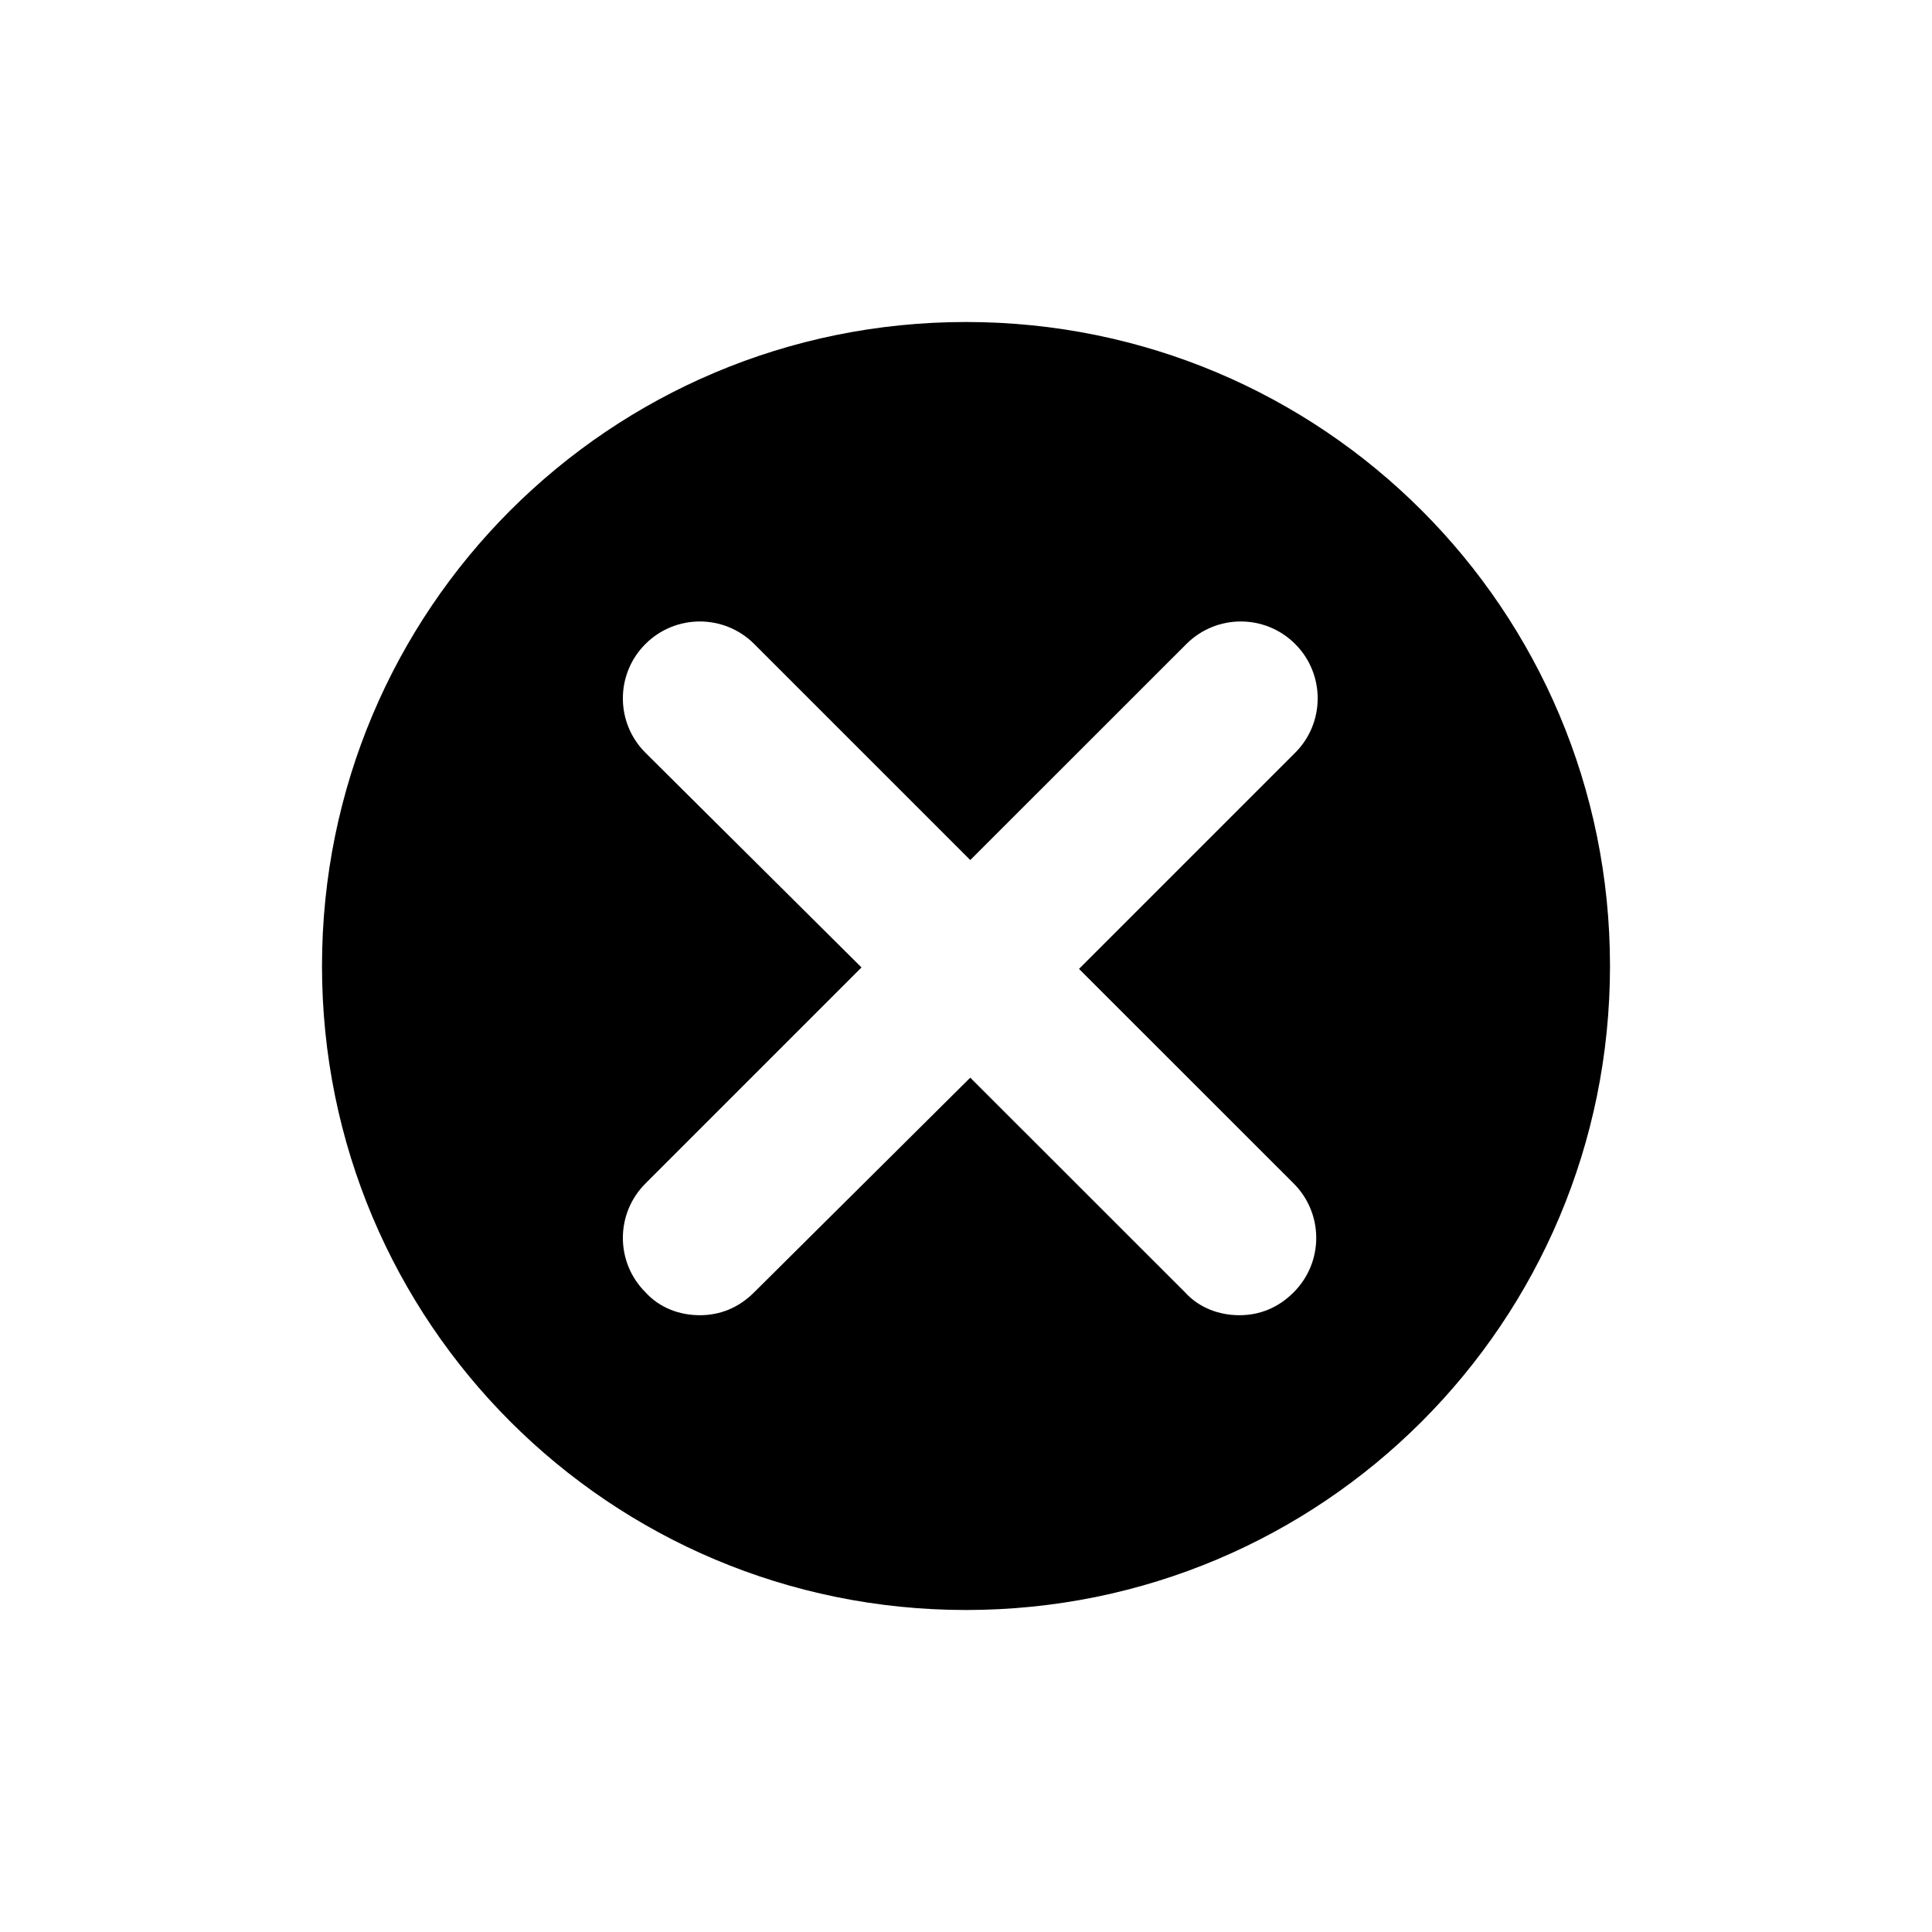 <svg width="24" height="24" viewBox="0 0 24 24" fill="none" xmlns="http://www.w3.org/2000/svg">
<path d="M12 4C7.573 4 4 7.573 4 12C4 16.427 7.573 20 12 20C16.427 20 20 16.427 20 12C20 7.573 16.427 4 12 4ZM16.071 14.702C16.444 15.076 16.444 15.68 16.071 16.053C15.876 16.249 15.644 16.338 15.396 16.338C15.147 16.338 14.898 16.249 14.72 16.053L12.053 13.387L9.369 16.053C9.173 16.249 8.942 16.338 8.693 16.338C8.444 16.338 8.196 16.249 8.018 16.053C7.644 15.68 7.644 15.076 8.018 14.702L10.702 12.018L8.018 9.351C7.644 8.978 7.644 8.373 8.018 8C8.391 7.627 8.996 7.627 9.369 8L12.053 10.684L14.738 8C15.111 7.627 15.716 7.627 16.089 8C16.462 8.373 16.462 8.978 16.089 9.351L13.404 12.036L16.071 14.702Z" fill="#1A4A44" style="fill:#1A4A44;fill:color(display-p3 0.102 0.29 0.268);fill-opacity:1;"/>
</svg>
